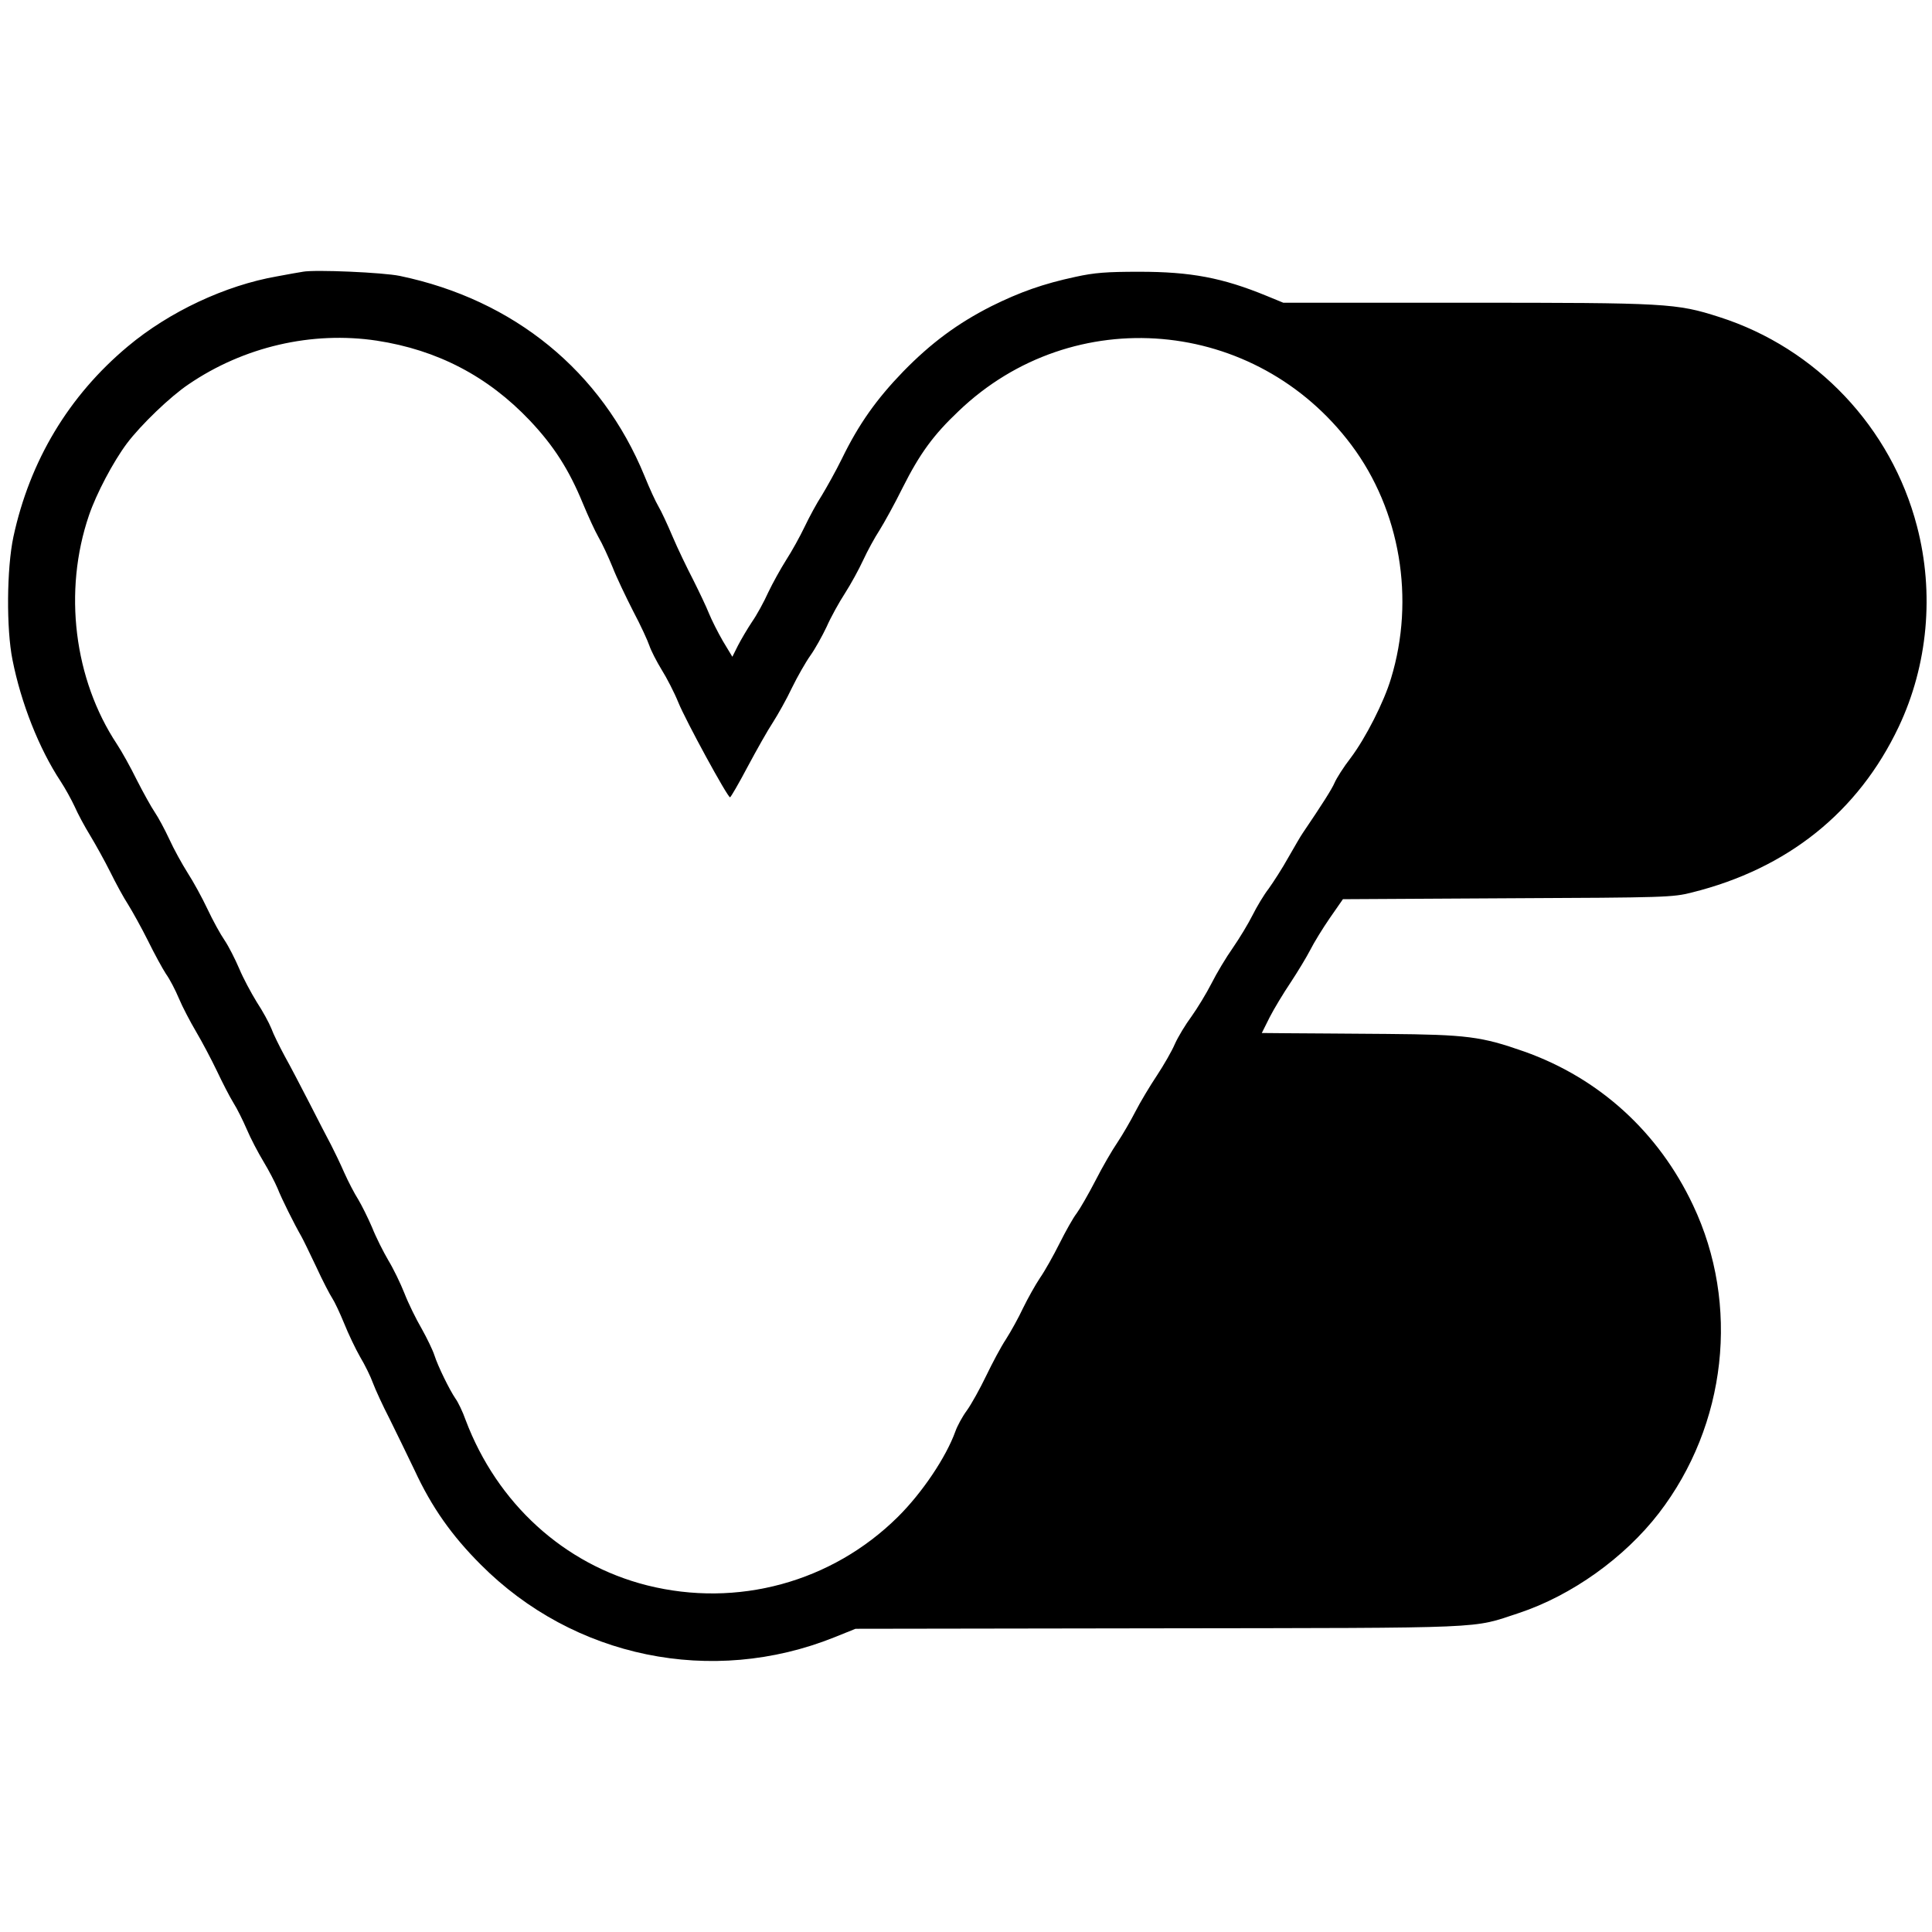 <?xml version="1.0" standalone="no"?>
<!DOCTYPE svg PUBLIC "-//W3C//DTD SVG 20010904//EN"
 "http://www.w3.org/TR/2001/REC-SVG-20010904/DTD/svg10.dtd">
<svg version="1.0" xmlns="http://www.w3.org/2000/svg"
 width="836pt" height="836pt" viewBox="0 0 836 836"
 preserveAspectRatio="xMidYMid meet">
<g transform="translate(0,836) scale(0.1,-0.1)"
fill="#000000" stroke="none">
<path d="M1310 7184 c-14 -2 -64 -11 -112 -20 -223 -39 -466 -153 -645 -303
-256 -214 -424 -495 -495 -824 -29 -136 -31 -398 -4 -532 37 -187 115 -385
209 -527 19 -29 46 -78 60 -108 13 -30 43 -86 67 -125 23 -38 63 -110 87 -158
24 -49 59 -113 78 -142 18 -29 57 -99 85 -155 28 -57 63 -121 78 -144 16 -22
41 -70 56 -106 15 -36 49 -101 75 -145 26 -44 66 -120 90 -170 23 -49 55 -111
71 -137 16 -25 42 -78 58 -115 16 -38 49 -101 72 -139 23 -38 50 -90 61 -116
18 -46 73 -156 103 -208 8 -14 37 -74 65 -133 27 -59 59 -120 69 -135 10 -15
33 -64 51 -108 18 -45 49 -110 69 -145 21 -35 46 -86 56 -114 10 -27 42 -97
72 -155 29 -58 77 -158 108 -222 74 -160 161 -283 286 -408 402 -404 1001
-527 1530 -315 l92 37 1311 2 c1451 2 1352 -2 1559 66 229 76 457 239 606 432
294 382 352 903 148 1333 -149 316 -406 550 -731 665 -185 65 -247 73 -595 76
-173 1 -366 3 -428 3 l-112 1 34 68 c19 37 60 105 91 151 31 47 69 110 85 141
15 30 53 92 84 137 l57 82 712 4 c688 3 715 4 798 25 414 103 720 348 895 717
126 266 155 578 79 868 -111 427 -436 771 -855 905 -187 60 -226 62 -1097 62
l-790 0 -73 30 c-190 78 -327 104 -550 104 -142 0 -194 -4 -276 -22 -140 -30
-241 -66 -364 -127 -146 -74 -261 -159 -382 -283 -115 -119 -192 -227 -265
-377 -27 -55 -67 -126 -87 -159 -21 -32 -54 -93 -74 -135 -20 -42 -56 -107
-80 -144 -24 -38 -59 -101 -78 -141 -18 -40 -49 -97 -70 -127 -20 -30 -47 -76
-61 -103 l-24 -48 -41 68 c-22 38 -49 92 -60 119 -11 28 -42 93 -68 145 -27
52 -68 137 -90 189 -22 52 -49 110 -61 130 -12 20 -39 79 -60 131 -186 454
-565 763 -1059 866 -72 15 -366 28 -420 18z m320 -298 c262 -40 481 -154 663
-346 103 -109 169 -212 229 -358 22 -53 52 -119 68 -147 16 -27 43 -86 61
-130 17 -44 58 -129 89 -190 32 -60 63 -128 70 -149 7 -21 31 -68 53 -104 22
-35 55 -99 72 -141 32 -79 213 -411 224 -411 3 0 38 60 76 132 39 73 88 160
110 193 21 33 59 100 82 149 24 49 60 112 80 140 20 28 51 84 70 124 18 41 54
106 80 146 25 39 60 103 78 142 18 39 50 98 71 130 20 32 66 115 100 184 74
147 133 228 242 331 496 475 1286 406 1700 -147 211 -282 276 -666 171 -1010
-30 -101 -110 -258 -174 -343 -31 -40 -62 -89 -70 -108 -12 -28 -54 -94 -138
-218 -8 -11 -35 -58 -62 -105 -26 -47 -65 -107 -85 -135 -21 -27 -52 -79 -70
-115 -18 -36 -56 -99 -85 -141 -29 -41 -71 -111 -93 -155 -22 -43 -61 -107
-86 -142 -26 -35 -58 -88 -72 -119 -13 -31 -49 -93 -78 -137 -30 -45 -72 -115
-93 -156 -21 -41 -56 -101 -78 -134 -22 -32 -65 -106 -95 -165 -30 -58 -67
-122 -81 -141 -15 -19 -48 -78 -74 -130 -26 -52 -64 -120 -85 -150 -20 -30
-53 -89 -73 -130 -19 -41 -53 -102 -74 -135 -22 -33 -60 -105 -86 -159 -26
-54 -63 -121 -83 -149 -20 -27 -42 -68 -50 -91 -40 -111 -143 -265 -249 -370
-286 -283 -695 -394 -1085 -296 -360 91 -649 355 -785 715 -13 37 -33 78 -44
93 -26 38 -76 140 -91 187 -7 22 -32 74 -55 115 -24 41 -58 110 -75 154 -17
43 -48 107 -70 143 -21 36 -53 99 -70 142 -18 42 -45 96 -60 121 -16 25 -43
77 -60 115 -17 39 -43 93 -57 120 -15 28 -57 109 -93 180 -37 72 -85 164 -108
205 -22 41 -49 95 -58 120 -10 25 -38 76 -63 114 -24 39 -59 104 -76 145 -18
42 -46 97 -63 122 -18 26 -51 86 -74 135 -23 49 -62 120 -86 157 -24 38 -60
103 -79 145 -20 43 -48 95 -63 117 -15 22 -50 85 -78 140 -27 55 -66 125 -86
155 -186 281 -233 662 -121 990 32 94 105 232 164 311 61 81 188 203 267 256
239 163 534 231 814 189z"/>
</g>
</svg>
